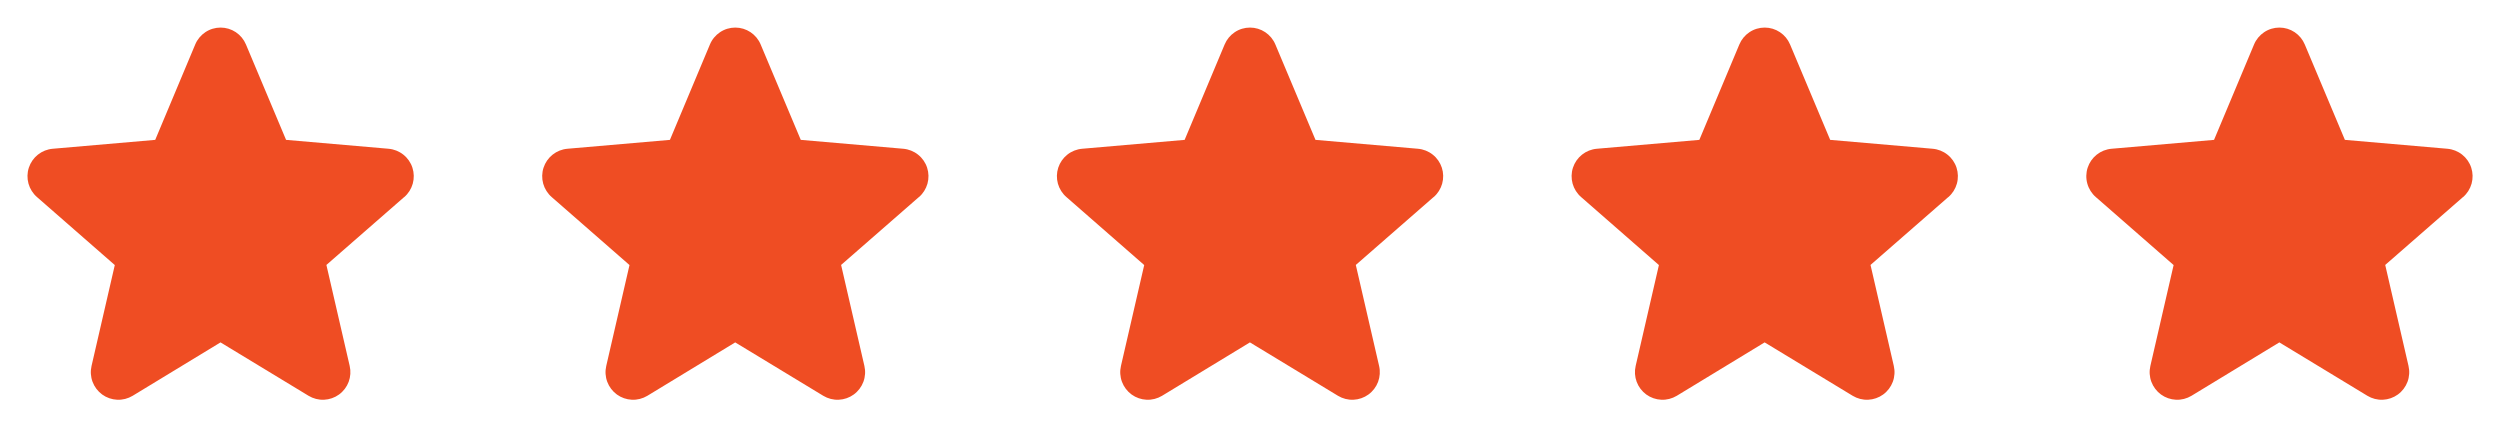 <svg width="136" height="24" viewBox="0 0 136 24" fill="none" xmlns="http://www.w3.org/2000/svg">
<path d="M21.984 10.723L17.756 14.413L19.023 19.907C19.09 20.194 19.07 20.494 18.968 20.771C18.865 21.047 18.683 21.287 18.444 21.461C18.206 21.634 17.921 21.733 17.627 21.746C17.332 21.759 17.04 21.684 16.788 21.532L11.996 18.626L7.215 21.532C6.962 21.684 6.67 21.759 6.376 21.746C6.081 21.733 5.797 21.634 5.558 21.461C5.32 21.287 5.138 21.047 5.035 20.771C4.932 20.494 4.913 20.194 4.98 19.907L6.245 14.419L2.015 10.723C1.792 10.53 1.63 10.275 1.55 9.991C1.471 9.706 1.477 9.405 1.568 9.124C1.66 8.843 1.832 8.595 2.063 8.412C2.295 8.228 2.575 8.117 2.87 8.092L8.444 7.609L10.62 2.42C10.733 2.147 10.925 1.915 11.171 1.751C11.416 1.587 11.705 1.5 12 1.5C12.295 1.5 12.583 1.587 12.829 1.751C13.075 1.915 13.266 2.147 13.38 2.42L15.562 7.609L21.135 8.092C21.429 8.117 21.71 8.228 21.941 8.412C22.173 8.595 22.345 8.843 22.436 9.124C22.527 9.405 22.533 9.706 22.454 9.991C22.374 10.275 22.213 10.53 21.989 10.723H21.984Z" fill="#EF4D23"/>
<path d="M49.984 10.723L45.756 14.413L47.023 19.907C47.09 20.194 47.071 20.494 46.968 20.771C46.865 21.047 46.683 21.287 46.444 21.461C46.206 21.634 45.921 21.733 45.627 21.746C45.332 21.759 45.04 21.684 44.788 21.532L39.996 18.626L35.215 21.532C34.962 21.684 34.67 21.759 34.376 21.746C34.081 21.733 33.797 21.634 33.558 21.461C33.32 21.287 33.138 21.047 33.035 20.771C32.932 20.494 32.913 20.194 32.98 19.907L34.245 14.419L30.015 10.723C29.792 10.53 29.63 10.275 29.55 9.991C29.471 9.706 29.477 9.405 29.568 9.124C29.66 8.843 29.832 8.595 30.063 8.412C30.295 8.228 30.575 8.117 30.869 8.092L36.444 7.609L38.62 2.42C38.733 2.147 38.925 1.915 39.171 1.751C39.416 1.587 39.705 1.5 40 1.5C40.295 1.5 40.583 1.587 40.829 1.751C41.075 1.915 41.266 2.147 41.38 2.42L43.562 7.609L49.135 8.092C49.429 8.117 49.71 8.228 49.941 8.412C50.173 8.595 50.345 8.843 50.436 9.124C50.527 9.405 50.533 9.706 50.454 9.991C50.374 10.275 50.213 10.53 49.989 10.723H49.984Z" fill="#EF4D23"/>
<path d="M77.984 10.723L73.756 14.413L75.023 19.907C75.09 20.194 75.07 20.494 74.968 20.771C74.865 21.047 74.683 21.287 74.444 21.461C74.206 21.634 73.921 21.733 73.627 21.746C73.332 21.759 73.04 21.684 72.788 21.532L67.996 18.626L63.215 21.532C62.962 21.684 62.67 21.759 62.376 21.746C62.081 21.733 61.797 21.634 61.558 21.461C61.32 21.287 61.138 21.047 61.035 20.771C60.932 20.494 60.913 20.194 60.98 19.907L62.245 14.419L58.016 10.723C57.792 10.53 57.63 10.275 57.55 9.991C57.471 9.706 57.477 9.405 57.568 9.124C57.66 8.843 57.832 8.595 58.063 8.412C58.295 8.228 58.575 8.117 58.87 8.092L64.444 7.609L66.62 2.42C66.734 2.147 66.925 1.915 67.171 1.751C67.416 1.587 67.705 1.5 68 1.5C68.295 1.5 68.583 1.587 68.829 1.751C69.075 1.915 69.266 2.147 69.38 2.42L71.562 7.609L77.135 8.092C77.429 8.117 77.71 8.228 77.941 8.412C78.173 8.595 78.345 8.843 78.436 9.124C78.527 9.405 78.533 9.706 78.454 9.991C78.374 10.275 78.213 10.53 77.989 10.723H77.984Z" fill="#EF4D23"/>
<path d="M105.984 10.723L101.756 14.413L103.023 19.907C103.09 20.194 103.071 20.494 102.968 20.771C102.865 21.047 102.683 21.287 102.444 21.461C102.206 21.634 101.921 21.733 101.627 21.746C101.332 21.759 101.04 21.684 100.788 21.532L95.996 18.626L91.215 21.532C90.962 21.684 90.67 21.759 90.376 21.746C90.081 21.733 89.797 21.634 89.558 21.461C89.32 21.287 89.138 21.047 89.035 20.771C88.932 20.494 88.913 20.194 88.98 19.907L90.245 14.419L86.016 10.723C85.792 10.53 85.63 10.275 85.55 9.991C85.471 9.706 85.477 9.405 85.568 9.124C85.66 8.843 85.832 8.595 86.063 8.412C86.295 8.228 86.575 8.117 86.87 8.092L92.444 7.609L94.62 2.42C94.734 2.147 94.925 1.915 95.171 1.751C95.416 1.587 95.705 1.5 96 1.5C96.295 1.5 96.583 1.587 96.829 1.751C97.075 1.915 97.266 2.147 97.38 2.42L99.562 7.609L105.135 8.092C105.429 8.117 105.71 8.228 105.941 8.412C106.173 8.595 106.345 8.843 106.436 9.124C106.527 9.405 106.533 9.706 106.454 9.991C106.374 10.275 106.213 10.53 105.989 10.723H105.984Z" fill="#EF4D23"/>
<path d="M133.984 10.723L129.756 14.413L131.023 19.907C131.09 20.194 131.071 20.494 130.968 20.771C130.865 21.047 130.683 21.287 130.444 21.461C130.206 21.634 129.921 21.733 129.627 21.746C129.332 21.759 129.04 21.684 128.788 21.532L123.996 18.626L119.215 21.532C118.962 21.684 118.67 21.759 118.376 21.746C118.081 21.733 117.797 21.634 117.558 21.461C117.32 21.287 117.138 21.047 117.035 20.771C116.932 20.494 116.913 20.194 116.98 19.907L118.245 14.419L114.015 10.723C113.792 10.53 113.63 10.275 113.551 9.991C113.471 9.706 113.477 9.405 113.568 9.124C113.66 8.843 113.832 8.595 114.063 8.412C114.295 8.228 114.575 8.117 114.87 8.092L120.444 7.609L122.62 2.42C122.733 2.147 122.925 1.915 123.171 1.751C123.416 1.587 123.705 1.5 124 1.5C124.295 1.5 124.583 1.587 124.829 1.751C125.075 1.915 125.266 2.147 125.38 2.42L127.562 7.609L133.135 8.092C133.429 8.117 133.71 8.228 133.941 8.412C134.173 8.595 134.345 8.843 134.436 9.124C134.527 9.405 134.533 9.706 134.454 9.991C134.374 10.275 134.213 10.53 133.989 10.723H133.984Z" fill="#EF4D23"/>
</svg>
